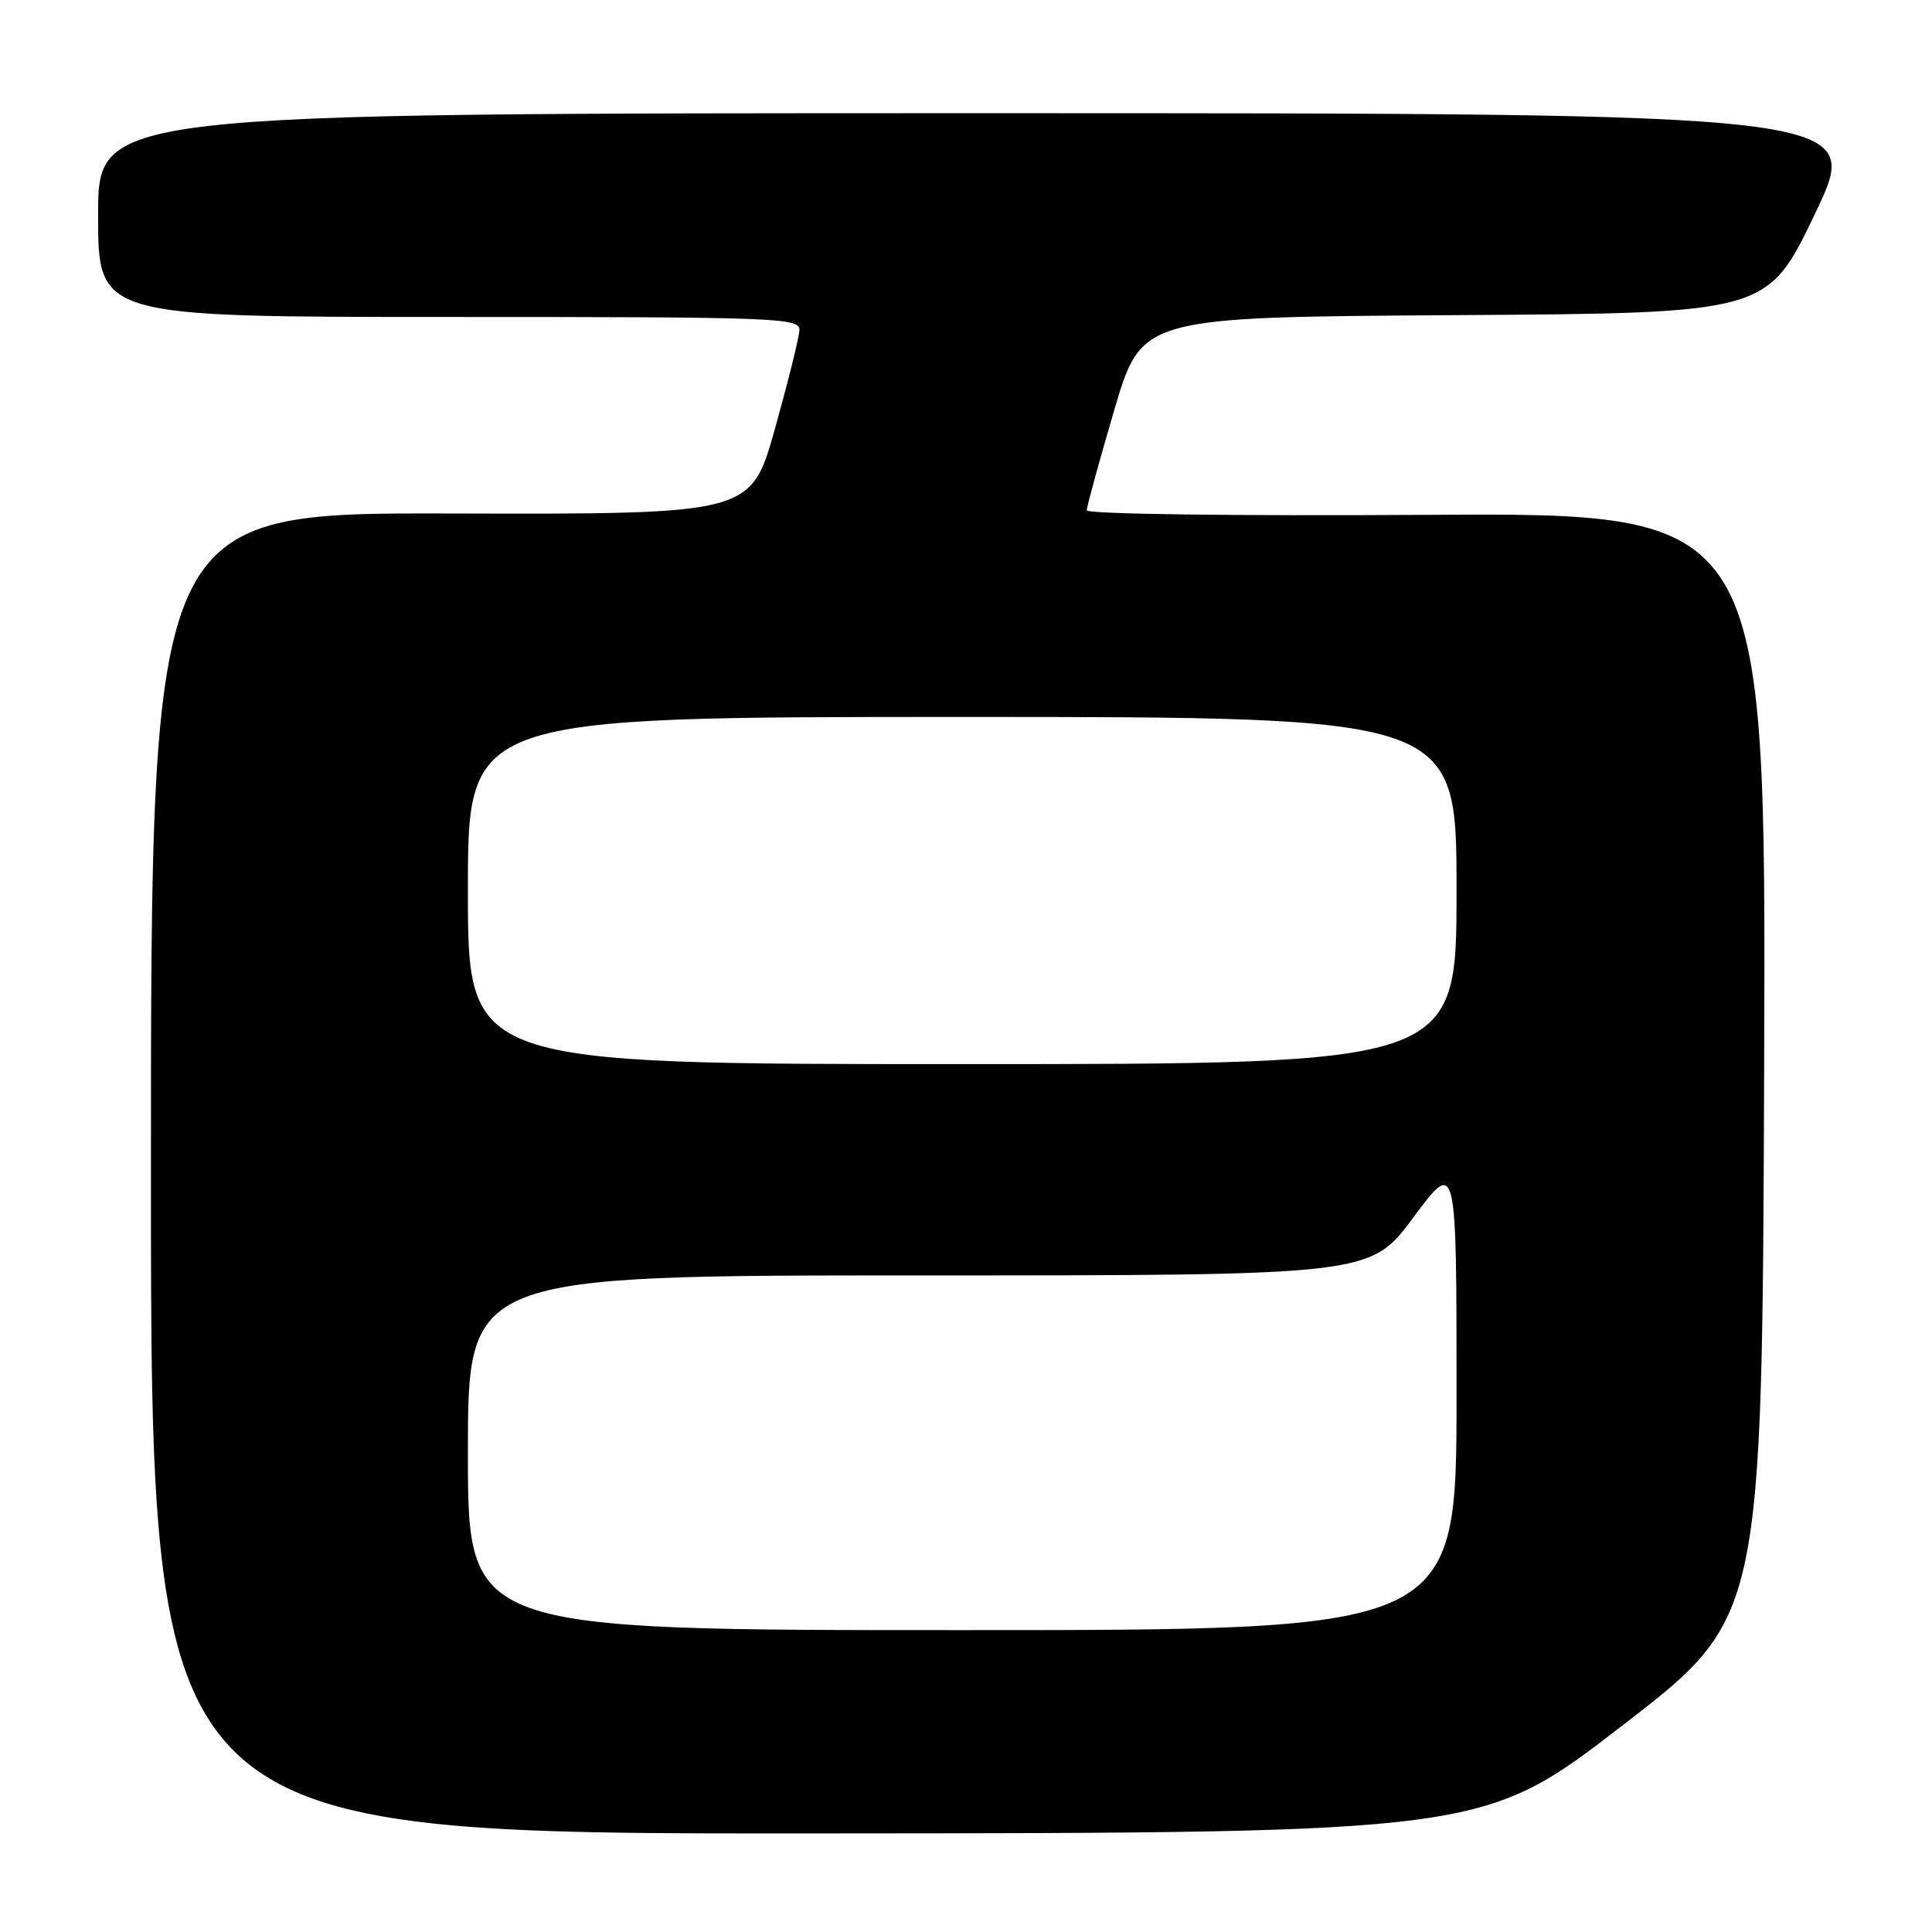 <?xml version="1.0" encoding="UTF-8" standalone="no"?>
<!DOCTYPE svg PUBLIC "-//W3C//DTD SVG 1.1//EN" "http://www.w3.org/Graphics/SVG/1.1/DTD/svg11.dtd" >
<svg xmlns="http://www.w3.org/2000/svg" xmlns:xlink="http://www.w3.org/1999/xlink" version="1.1" viewBox="0 0 256 256">
 <g >
 <path fill="currentColor"
d=" M 215.00 228.62 C 233.50 214.36 233.50 214.36 233.76 141.15 C 234.01 67.94 234.01 67.94 189.01 68.22 C 163.50 68.38 144.00 68.12 144.00 67.62 C 144.00 67.13 145.64 61.18 147.63 54.38 C 151.27 42.02 151.27 42.02 192.73 41.76 C 234.20 41.50 234.20 41.50 240.53 28.25 C 246.86 15.00 246.86 15.00 129.93 15.00 C 13.00 15.00 13.00 15.00 13.00 28.50 C 13.00 42.00 13.00 42.00 59.50 42.00 C 103.15 42.00 106.00 42.11 105.93 43.75 C 105.89 44.71 104.42 50.60 102.68 56.83 C 99.50 68.15 99.50 68.15 59.75 68.04 C 20.00 67.94 20.00 67.94 20.00 155.47 C 20.00 243.00 20.00 243.00 108.25 242.94 C 196.50 242.88 196.50 242.88 215.00 228.62 Z  M 62.00 192.50 C 62.00 169.00 62.00 169.00 121.79 169.00 C 181.58 169.00 181.58 169.00 187.29 161.30 C 193.00 153.60 193.00 153.60 193.00 184.80 C 193.00 216.00 193.00 216.00 127.50 216.00 C 62.00 216.00 62.00 216.00 62.00 192.50 Z  M 62.00 118.00 C 62.00 95.00 62.00 95.00 127.50 95.00 C 193.00 95.00 193.00 95.00 193.00 118.00 C 193.00 141.00 193.00 141.00 127.50 141.00 C 62.00 141.00 62.00 141.00 62.00 118.00 Z "/>
</g>
</svg>